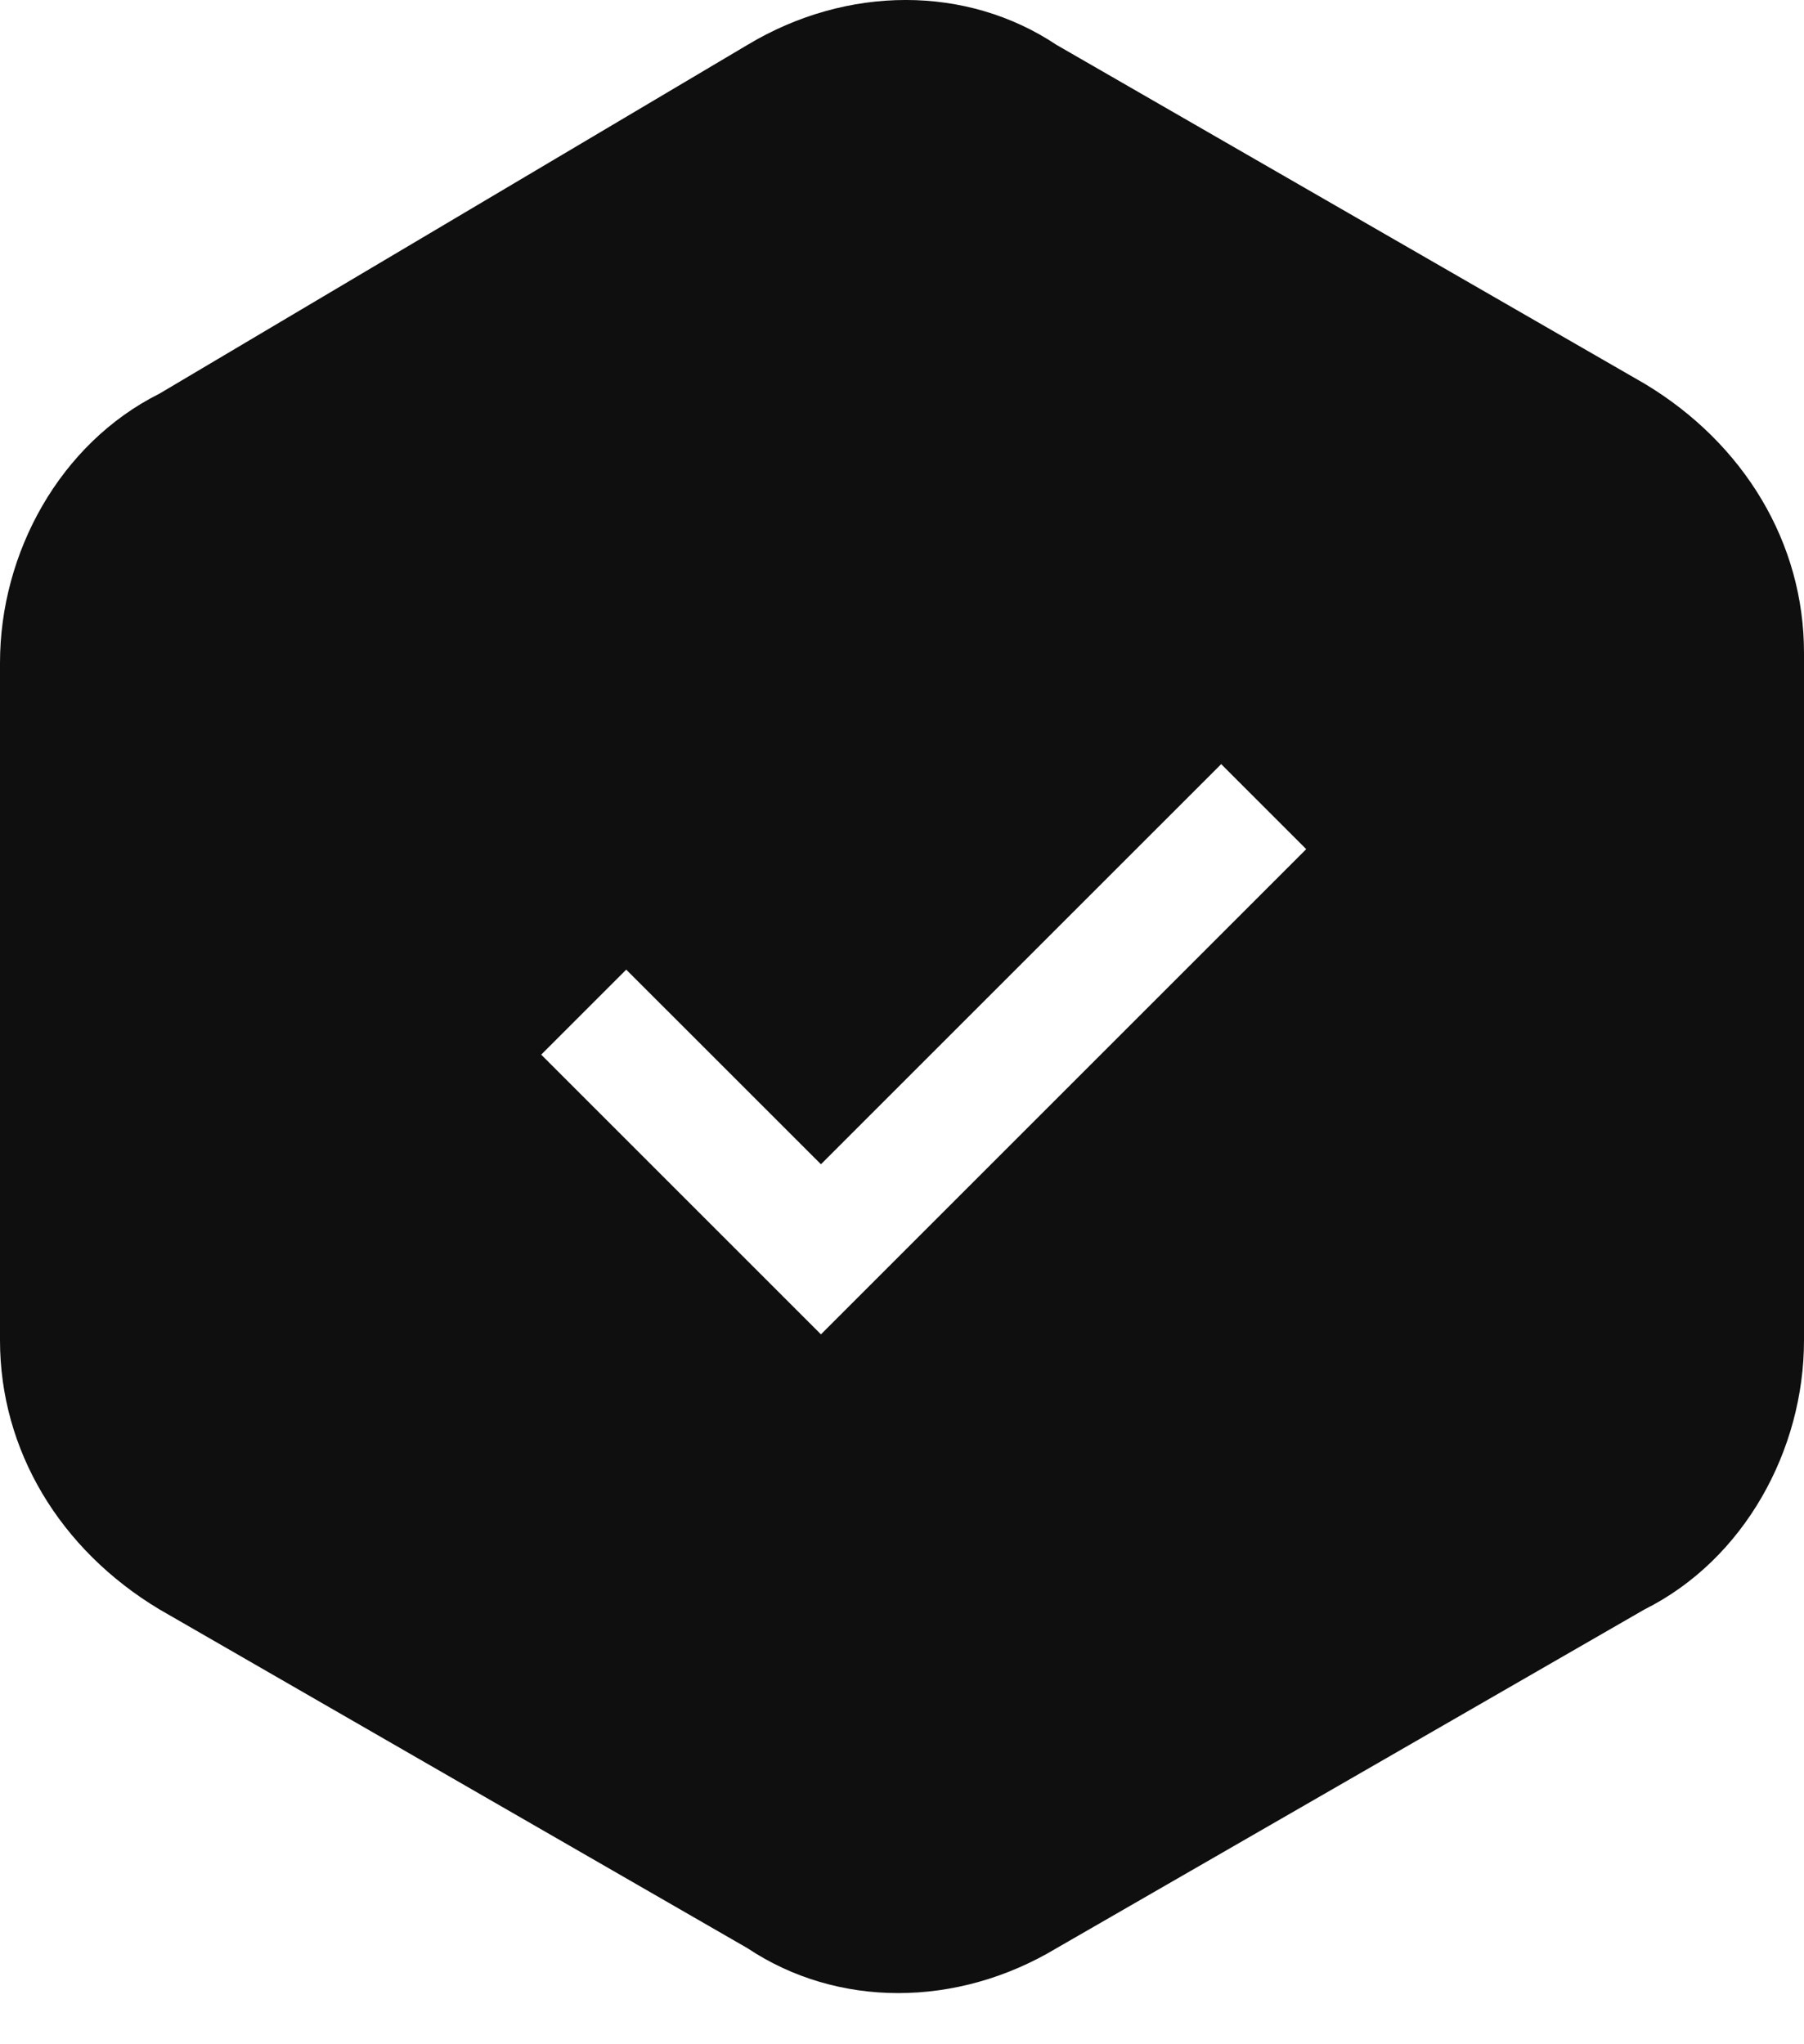 <svg width="30" height="34" viewBox="0 0 30 34" fill="none" xmlns="http://www.w3.org/2000/svg">
<path fill-rule="evenodd" clip-rule="evenodd" d="M17.569 0.746C16.077 -0.249 14.088 -0.249 12.431 0.746L2.652 6.547C0.994 7.376 0 9.199 0 11.022V22.293C0 24.116 0.994 25.773 2.652 26.768L12.431 32.403C13.923 33.398 15.912 33.398 17.569 32.403L27.348 26.768C29.006 25.939 30 24.116 30 22.293V10.856C30 9.033 29.006 7.376 27.348 6.381L17.569 0.746ZM20.308 12.709L21.722 14.123L13.652 22.193L9 17.541L10.414 16.127L13.652 19.364L20.308 12.709Z" fill="#0F0F0F"/>
</svg>
